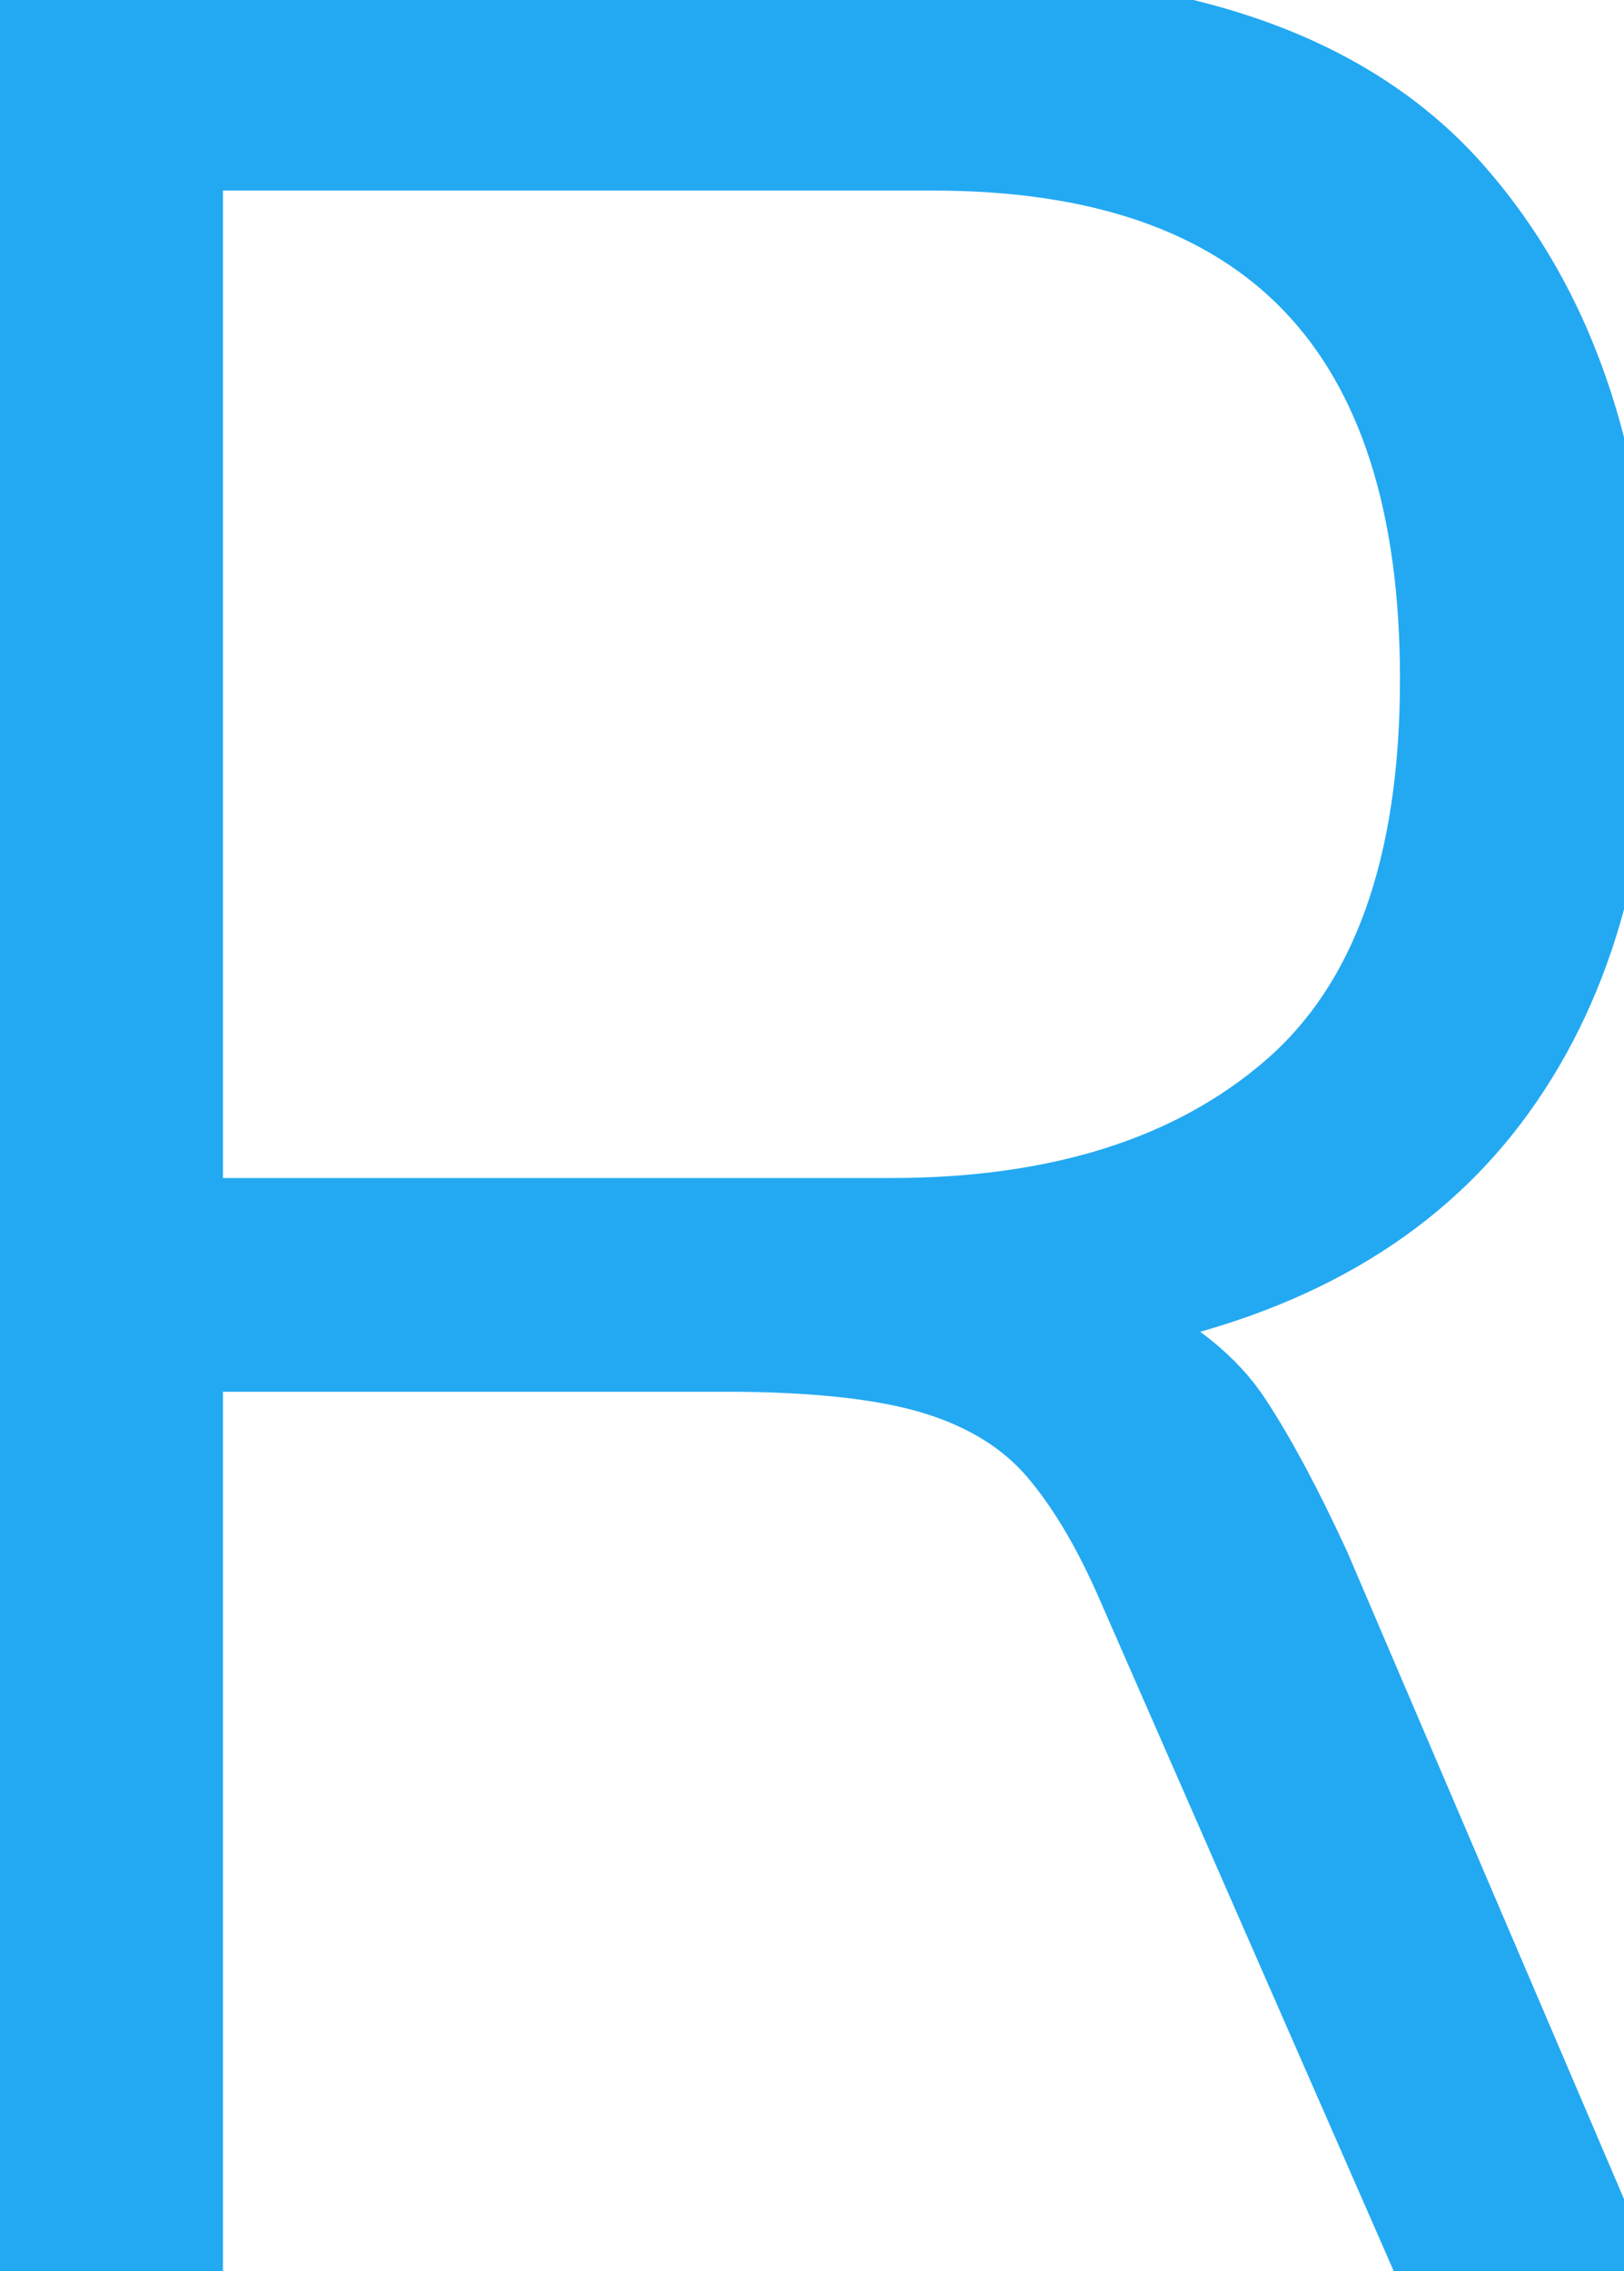 <svg width="13.839" height="19.343" viewBox="0 0 13.839 19.343" xmlns="http://www.w3.org/2000/svg"><g id="svgGroup" stroke-linecap="round" fill-rule="evenodd" font-size="9pt" stroke="#23a9f2" stroke-width=".5" fill="#23a9f2" style="stroke:#23a9f2;stroke-width:.5;fill:#23a9f2"><path d="M 1.65 19.343 L 0 19.343 L 0 0.023 L 8.07 0.023 Q 11.1 0.023 12.465 1.583 Q 13.83 3.143 13.83 5.783 Q 13.83 8.003 12.765 9.413 Q 11.7 10.823 9.57 11.243 Q 10.26 11.573 10.575 12.053 Q 10.89 12.533 11.25 13.313 L 13.83 19.343 L 12.15 19.343 L 9.6 13.523 Q 9.3 12.833 8.94 12.413 Q 8.58 11.993 7.95 11.798 Q 7.32 11.603 6.18 11.603 L 1.65 11.603 L 1.65 19.343 Z M 1.65 1.373 L 1.65 10.283 L 7.59 10.283 Q 9.72 10.283 10.95 9.218 Q 12.18 8.153 12.18 5.783 Q 12.18 1.373 7.95 1.373 L 1.65 1.373 Z" id="0" vector-effect="non-scaling-stroke"/></g></svg>